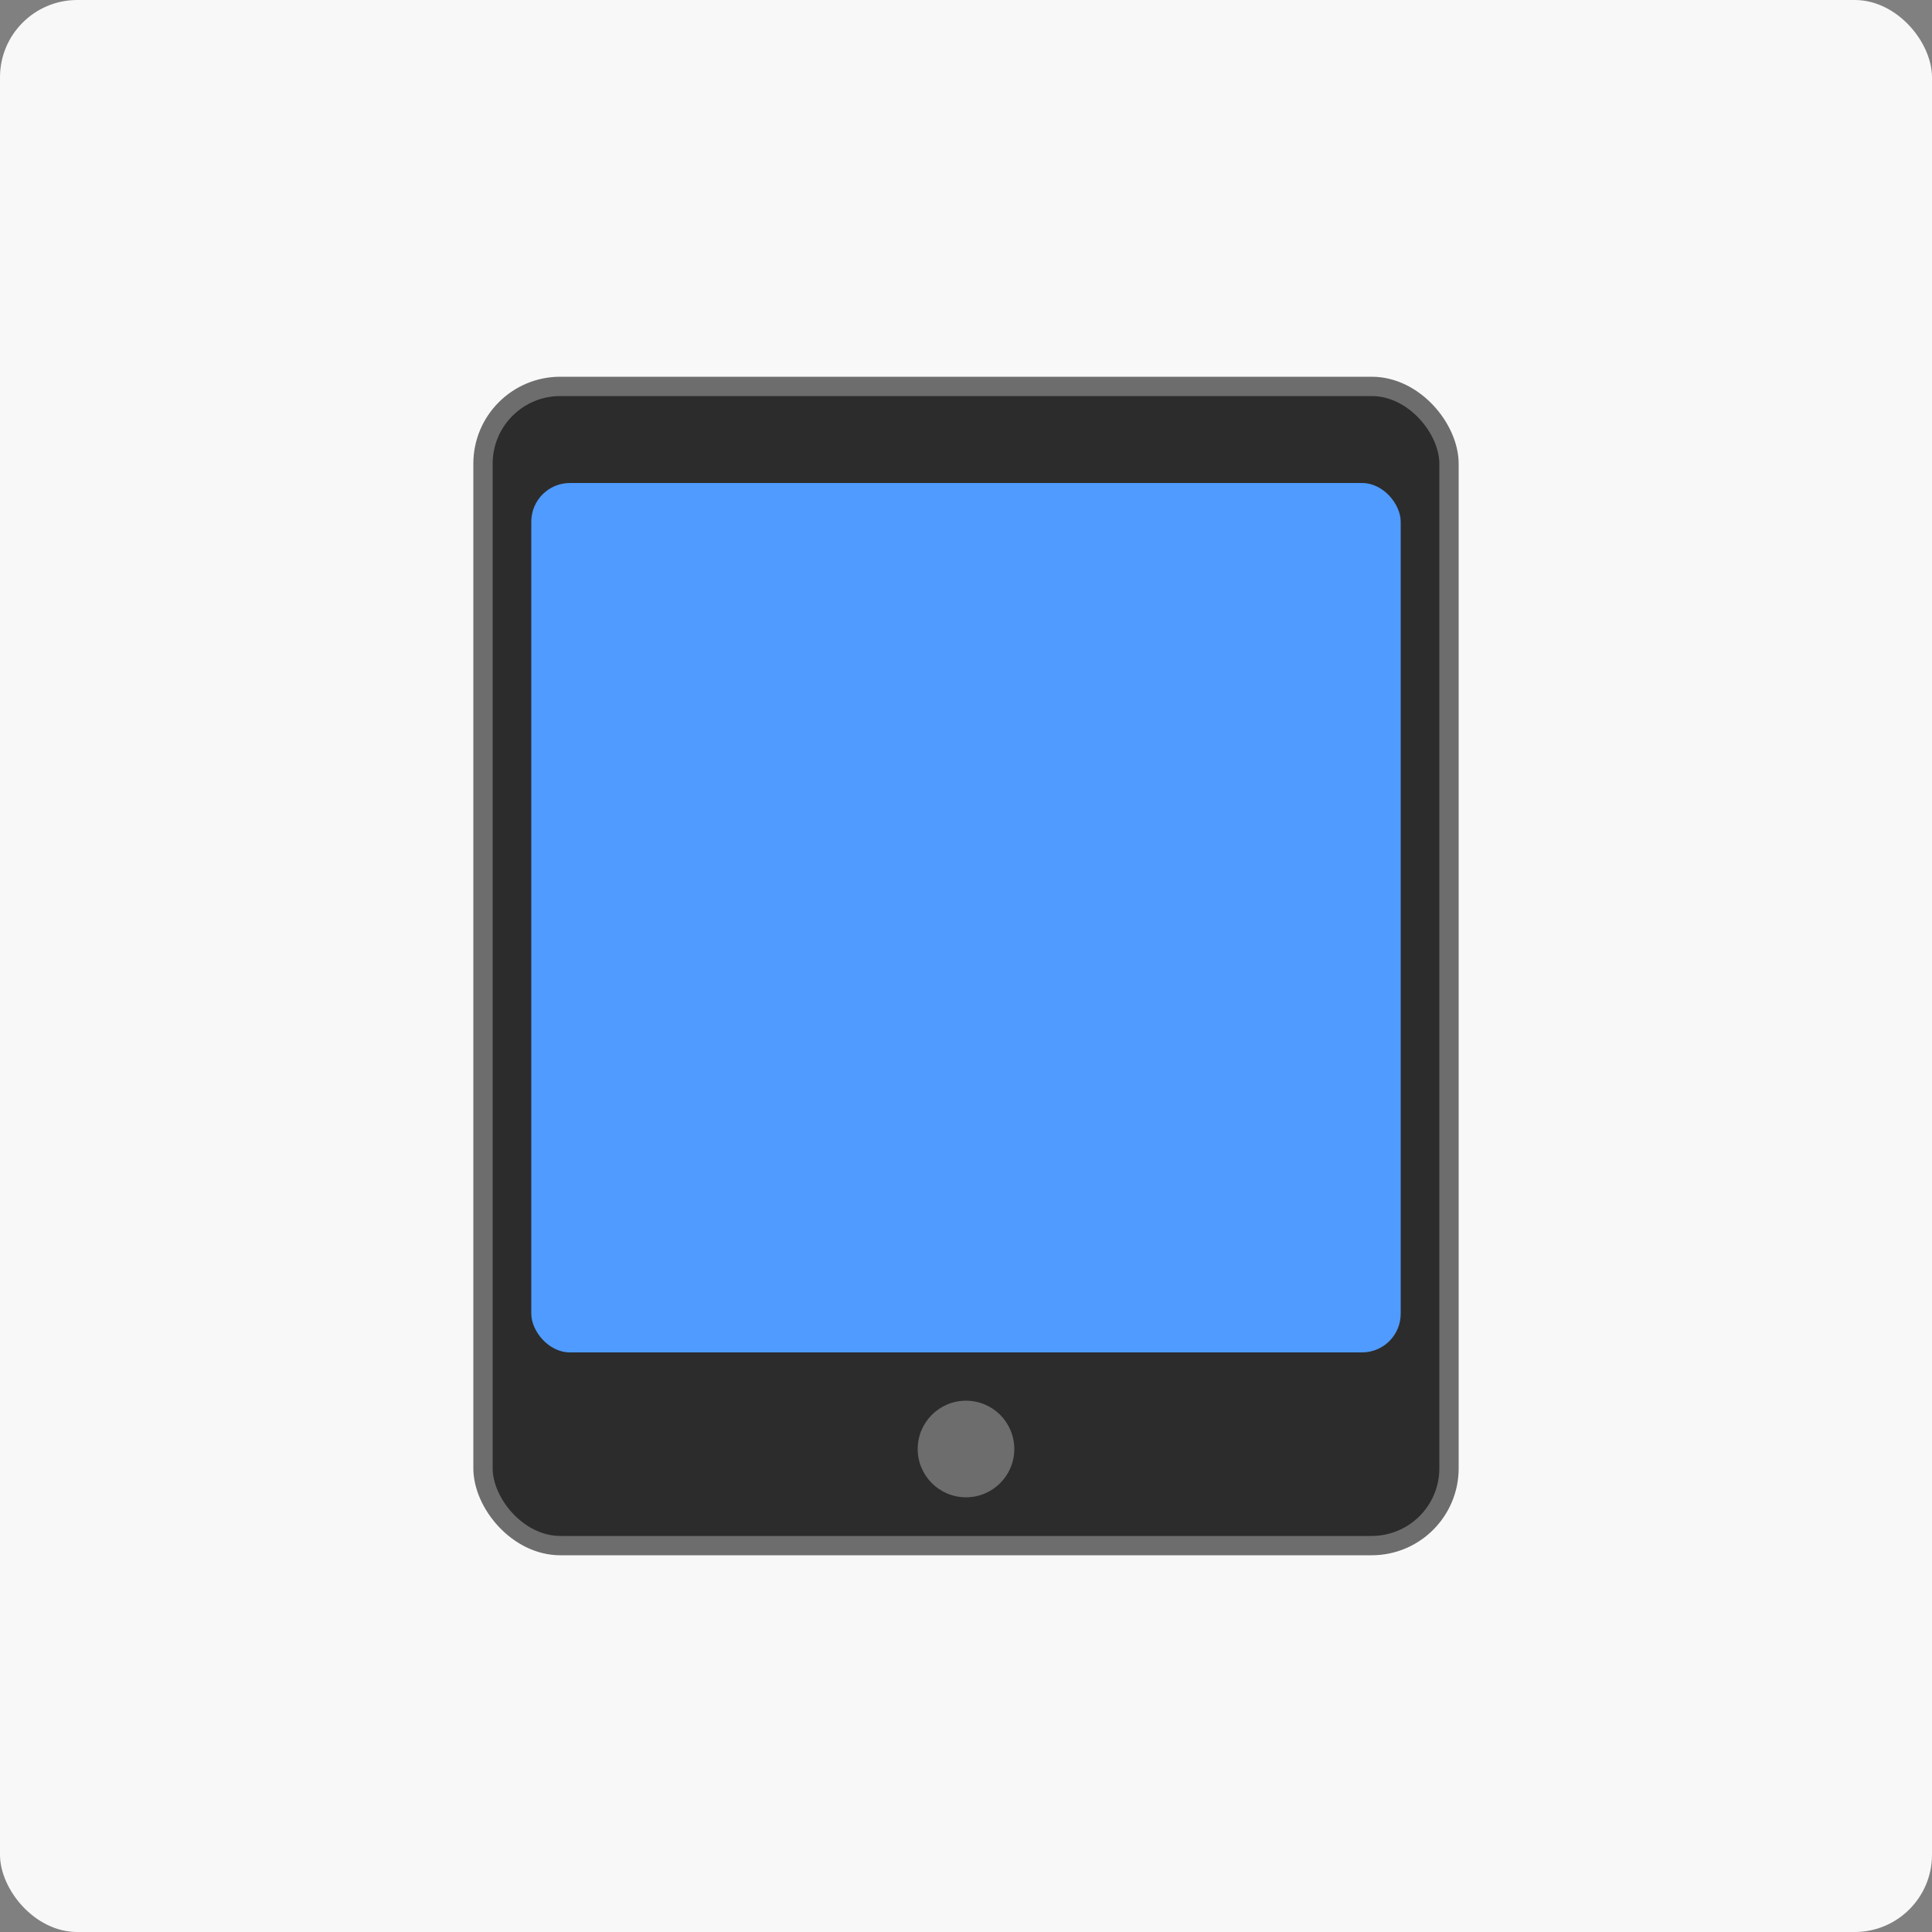 <svg width="200" height="200" viewBox="0 0 200 200" fill="none" xmlns="http://www.w3.org/2000/svg">
  <rect x="0" y="0" width="200" height="200" fill="#808080" stroke="none"/>
  <rect width="200" height="200" rx="8" fill="#F8F8F8"/>
  <rect x="50" y="40" width="100" height="120" rx="8" fill="#2C2C2C" stroke="#6D6D6D" stroke-width="2"/>
  <rect x="55" y="50" width="90" height="90" rx="4" fill="#4F9BFF"/>
  <circle cx="100" cy="150" r="5" fill="#6D6D6D"/>
</svg>